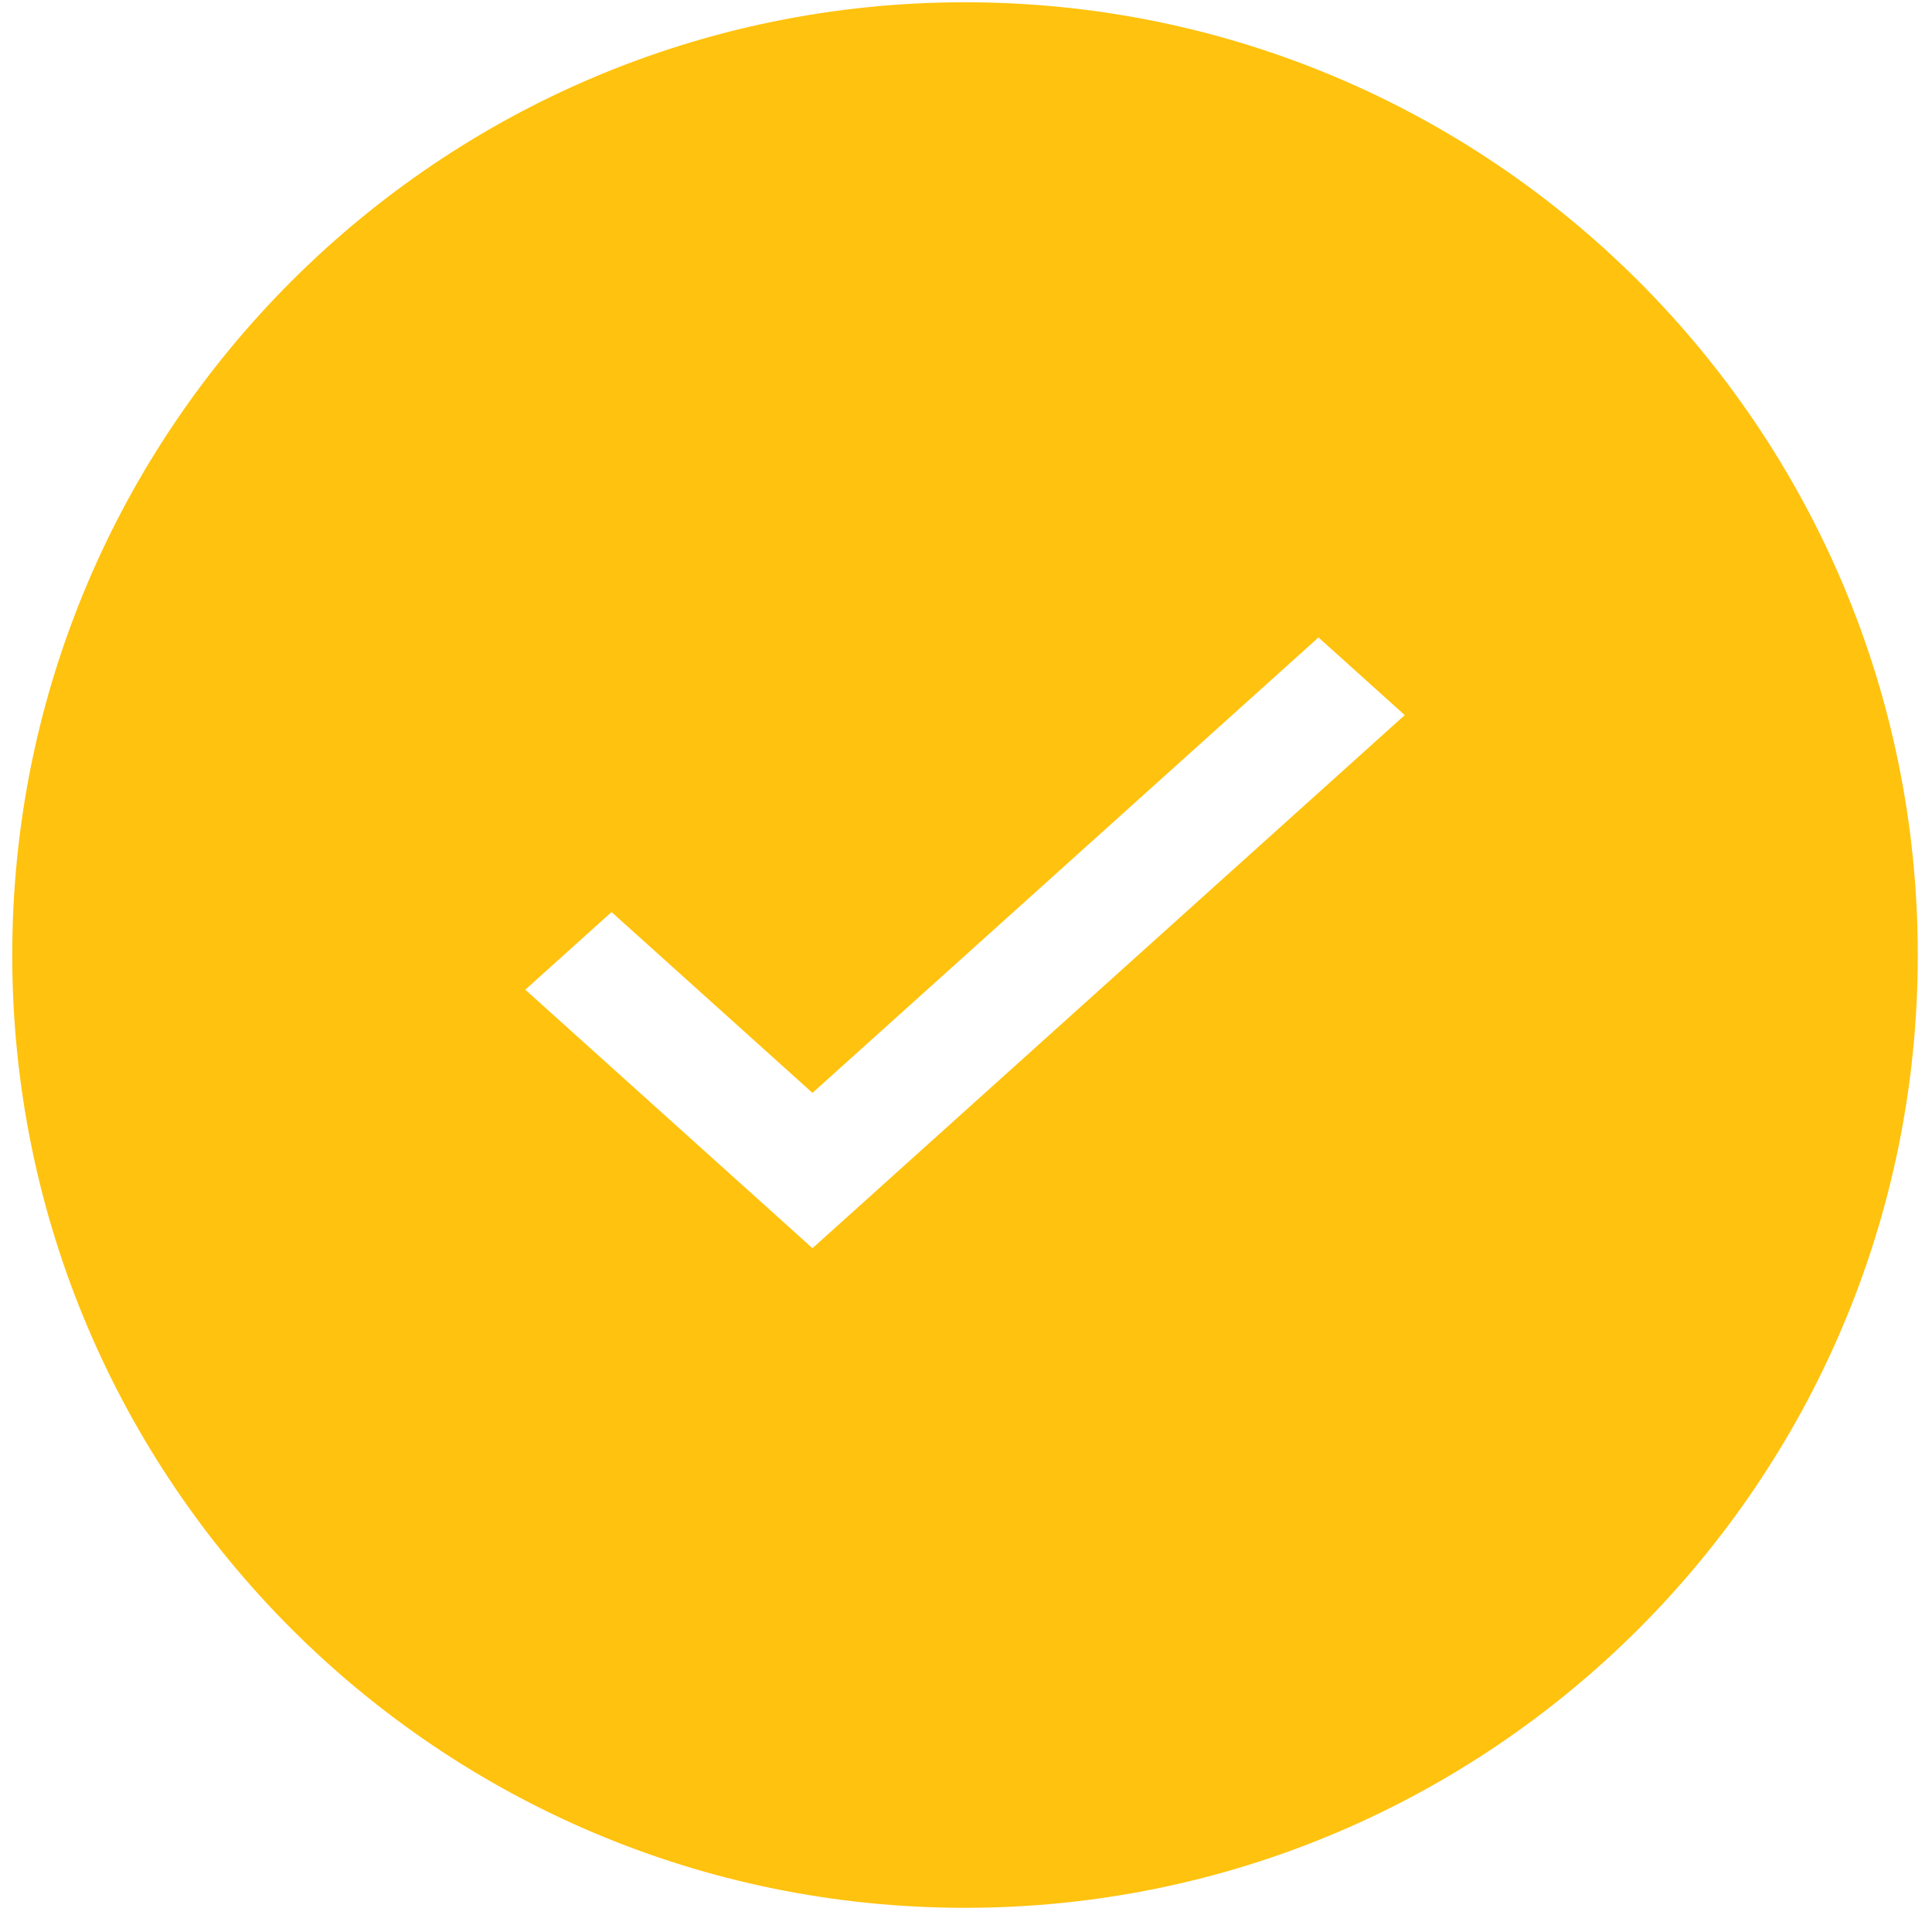 <svg width="73" height="73" viewBox="0 0 73 73" fill="none" xmlns="http://www.w3.org/2000/svg">
<path fill-rule="evenodd" clip-rule="evenodd" d="M36.463 0.086C16.581 0.086 0.463 16.204 0.463 36.086C0.463 55.968 16.581 72.086 36.463 72.086C56.345 72.086 72.463 55.968 72.463 36.086C72.463 16.204 56.345 0.086 36.463 0.086ZM23.107 34.461L30.699 41.294L49.818 24.086L53.078 27.02L30.699 47.163L19.848 37.395L23.107 34.461Z" fill="#FFC20E"/>
</svg>
